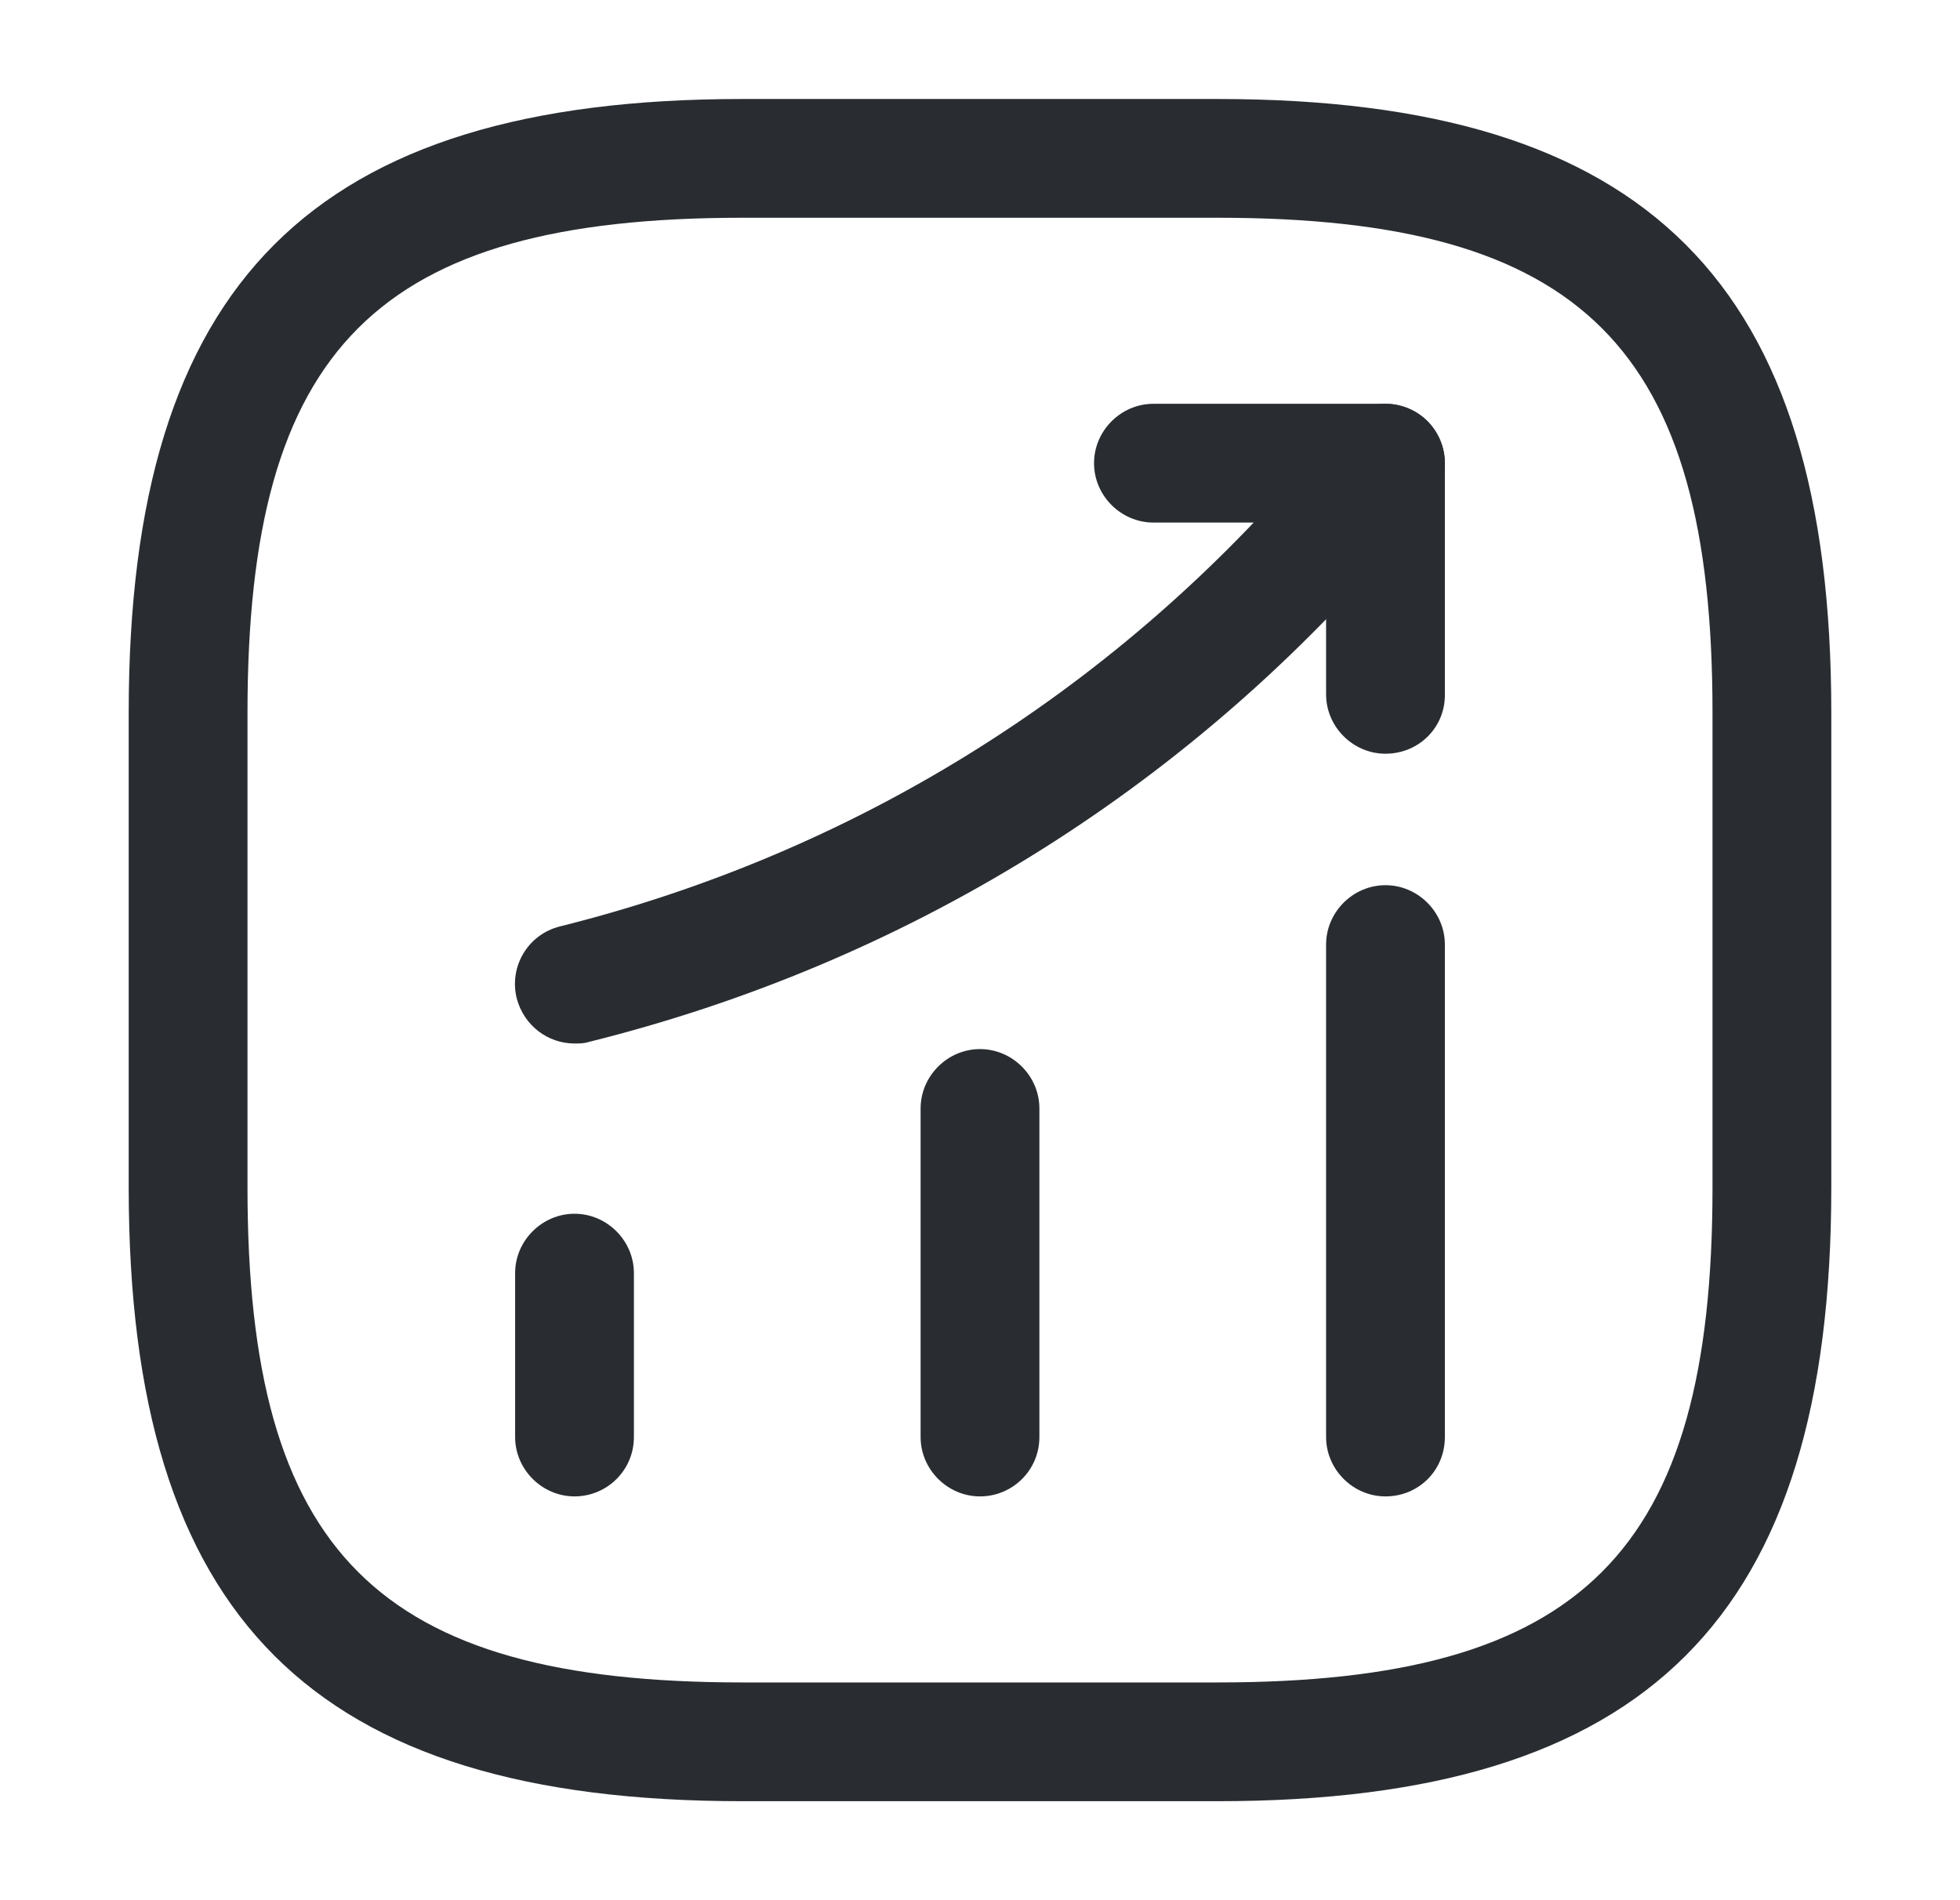 <svg width="33" height="32" viewBox="0 0 33 32" fill="none" xmlns="http://www.w3.org/2000/svg">
<g id="vuesax/outline/status-up">
<g id="status-up">
<path id="Vector" d="M9.673 25.2C9.127 25.2 8.673 24.747 8.673 24.2V21.44C8.673 20.893 9.127 20.44 9.673 20.44C10.22 20.44 10.673 20.893 10.673 21.44V24.2C10.673 24.76 10.22 25.2 9.673 25.2Z" fill="#292D32"/>
<path id="Vector_2" d="M16.5 25.2C15.953 25.2 15.5 24.747 15.5 24.2V18.667C15.5 18.12 15.953 17.667 16.5 17.667C17.047 17.667 17.5 18.12 17.5 18.667V24.2C17.5 24.76 17.047 25.2 16.5 25.2Z" fill="#292D32"/>
<path id="Vector_3" d="M23.327 25.2C22.78 25.2 22.327 24.747 22.327 24.2V15.907C22.327 15.36 22.78 14.907 23.327 14.907C23.873 14.907 24.327 15.36 24.327 15.907V24.2C24.327 24.76 23.887 25.2 23.327 25.2Z" fill="#292D32"/>
<path id="Vector_4" d="M9.673 17.573C9.22 17.573 8.82 17.267 8.7 16.813C8.567 16.28 8.887 15.733 9.433 15.6C14.34 14.373 18.66 11.693 21.953 7.867L22.567 7.147C22.927 6.733 23.553 6.68 23.98 7.04C24.393 7.4 24.447 8.027 24.087 8.453L23.473 9.173C19.913 13.333 15.22 16.227 9.913 17.547C9.833 17.573 9.753 17.573 9.673 17.573Z" fill="#292D32"/>
<path id="Vector_5" d="M23.327 12.693C22.78 12.693 22.327 12.24 22.327 11.693V8.8H19.42C18.873 8.8 18.42 8.347 18.42 7.8C18.42 7.253 18.873 6.8 19.42 6.8H23.327C23.873 6.8 24.327 7.253 24.327 7.8V11.707C24.327 12.253 23.887 12.693 23.327 12.693Z" fill="#292D32"/>
<path id="Vector_6" d="M20.5 30.333H12.5C5.26 30.333 2.167 27.24 2.167 20V12C2.167 4.76 5.26 1.667 12.5 1.667H20.5C27.74 1.667 30.833 4.76 30.833 12V20C30.833 27.24 27.74 30.333 20.5 30.333ZM12.5 3.667C6.353 3.667 4.167 5.853 4.167 12V20C4.167 26.147 6.353 28.333 12.5 28.333H20.5C26.647 28.333 28.833 26.147 28.833 20V12C28.833 5.853 26.647 3.667 20.5 3.667H12.5Z" fill="#292D32"/>
</g>
</g>
</svg>
